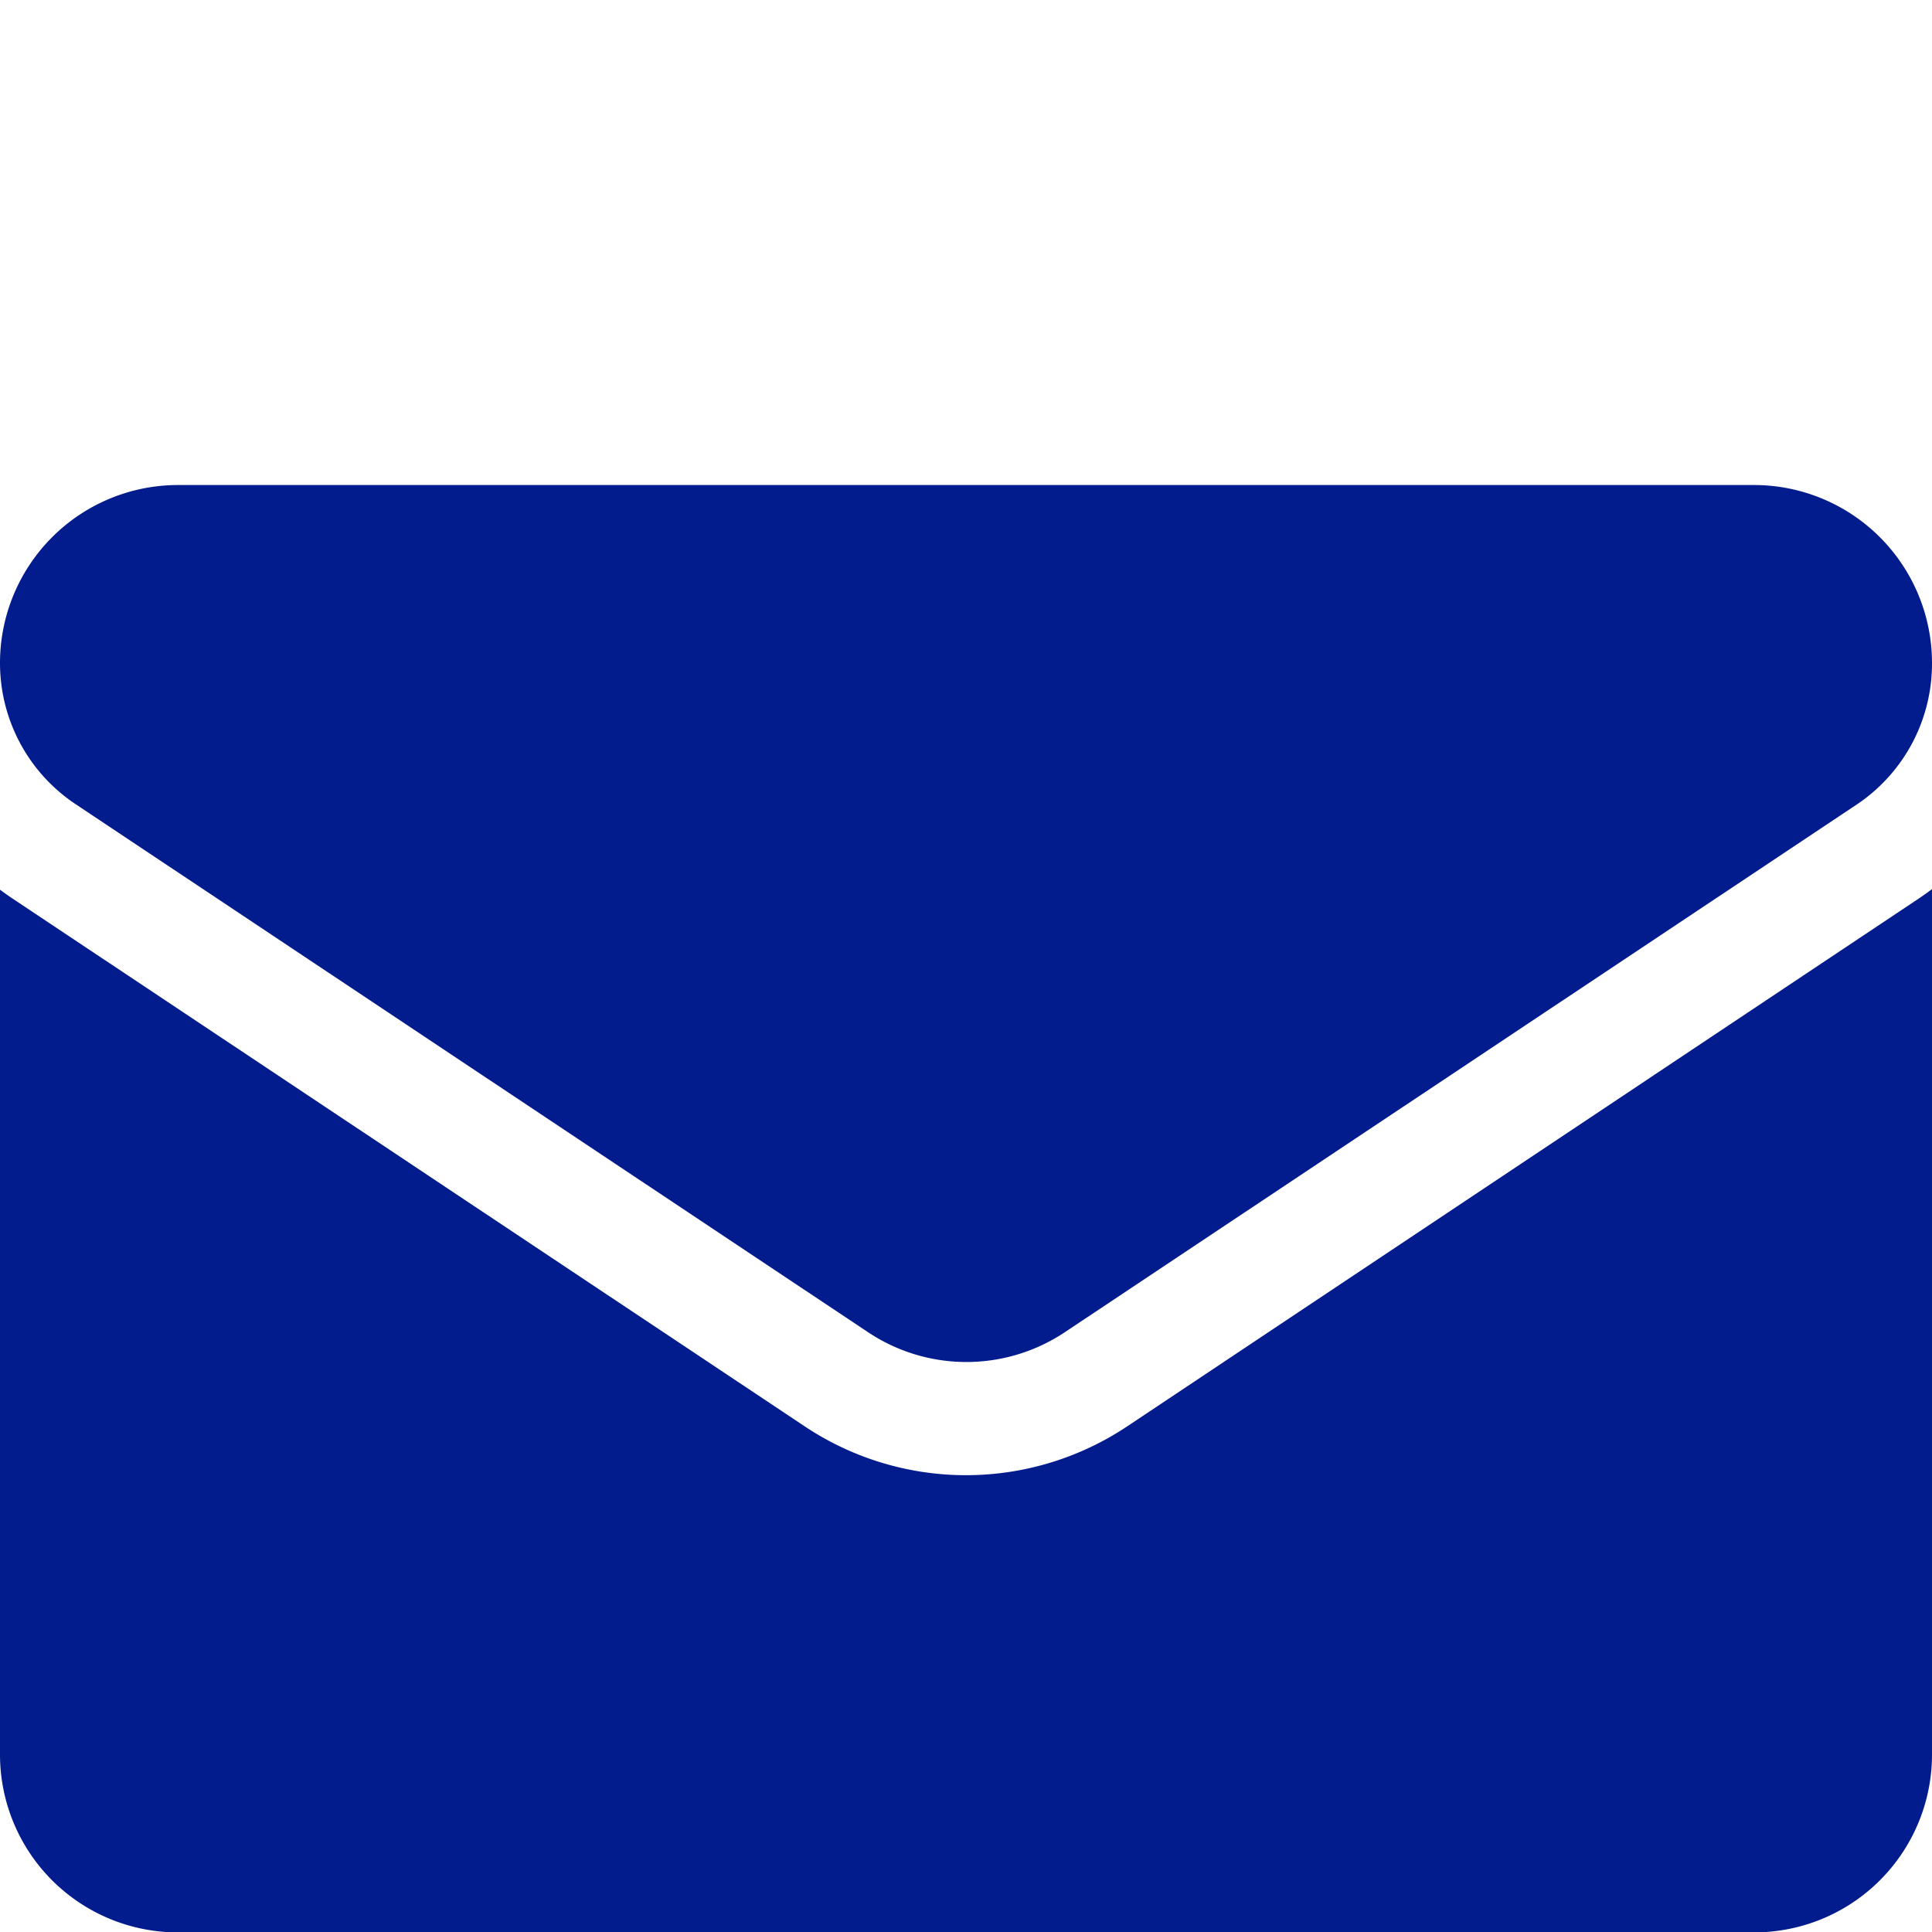 <svg xmlns="http://www.w3.org/2000/svg" width="20" height="20" viewBox="0 0 20 20">
  <g id="email" transform="translate(-1219 -3686)">
    <rect id="Rectangle_48" data-name="Rectangle 48" width="20" height="20" transform="translate(1219 3686)" fill="none"/>
    <g id="email-2" data-name="email" transform="translate(1219 3691.021)">
      <path id="Path_102" data-name="Path 102" d="M11.671,176.96a3.008,3.008,0,0,1-3.343,0L.133,171.5c-.045-.03-.09-.062-.133-.094v8.953A1.841,1.841,0,0,0,1.841,182.2H18.159A1.841,1.841,0,0,0,20,180.355V171.4c-.043.033-.088.064-.133.095Z" transform="translate(0 -167.217)" fill="#021b8d"/>
      <path id="Path_103" data-name="Path 103" d="M.783,67.57l8.2,5.464a1.836,1.836,0,0,0,2.043,0l8.2-5.464A1.755,1.755,0,0,0,20,66.107a1.843,1.843,0,0,0-1.841-1.841H1.841A1.843,1.843,0,0,0,0,66.107,1.754,1.754,0,0,0,.783,67.57Z" transform="translate(0 -64.266)" fill="#021b8d"/>
    </g>
  </g>
</svg>
